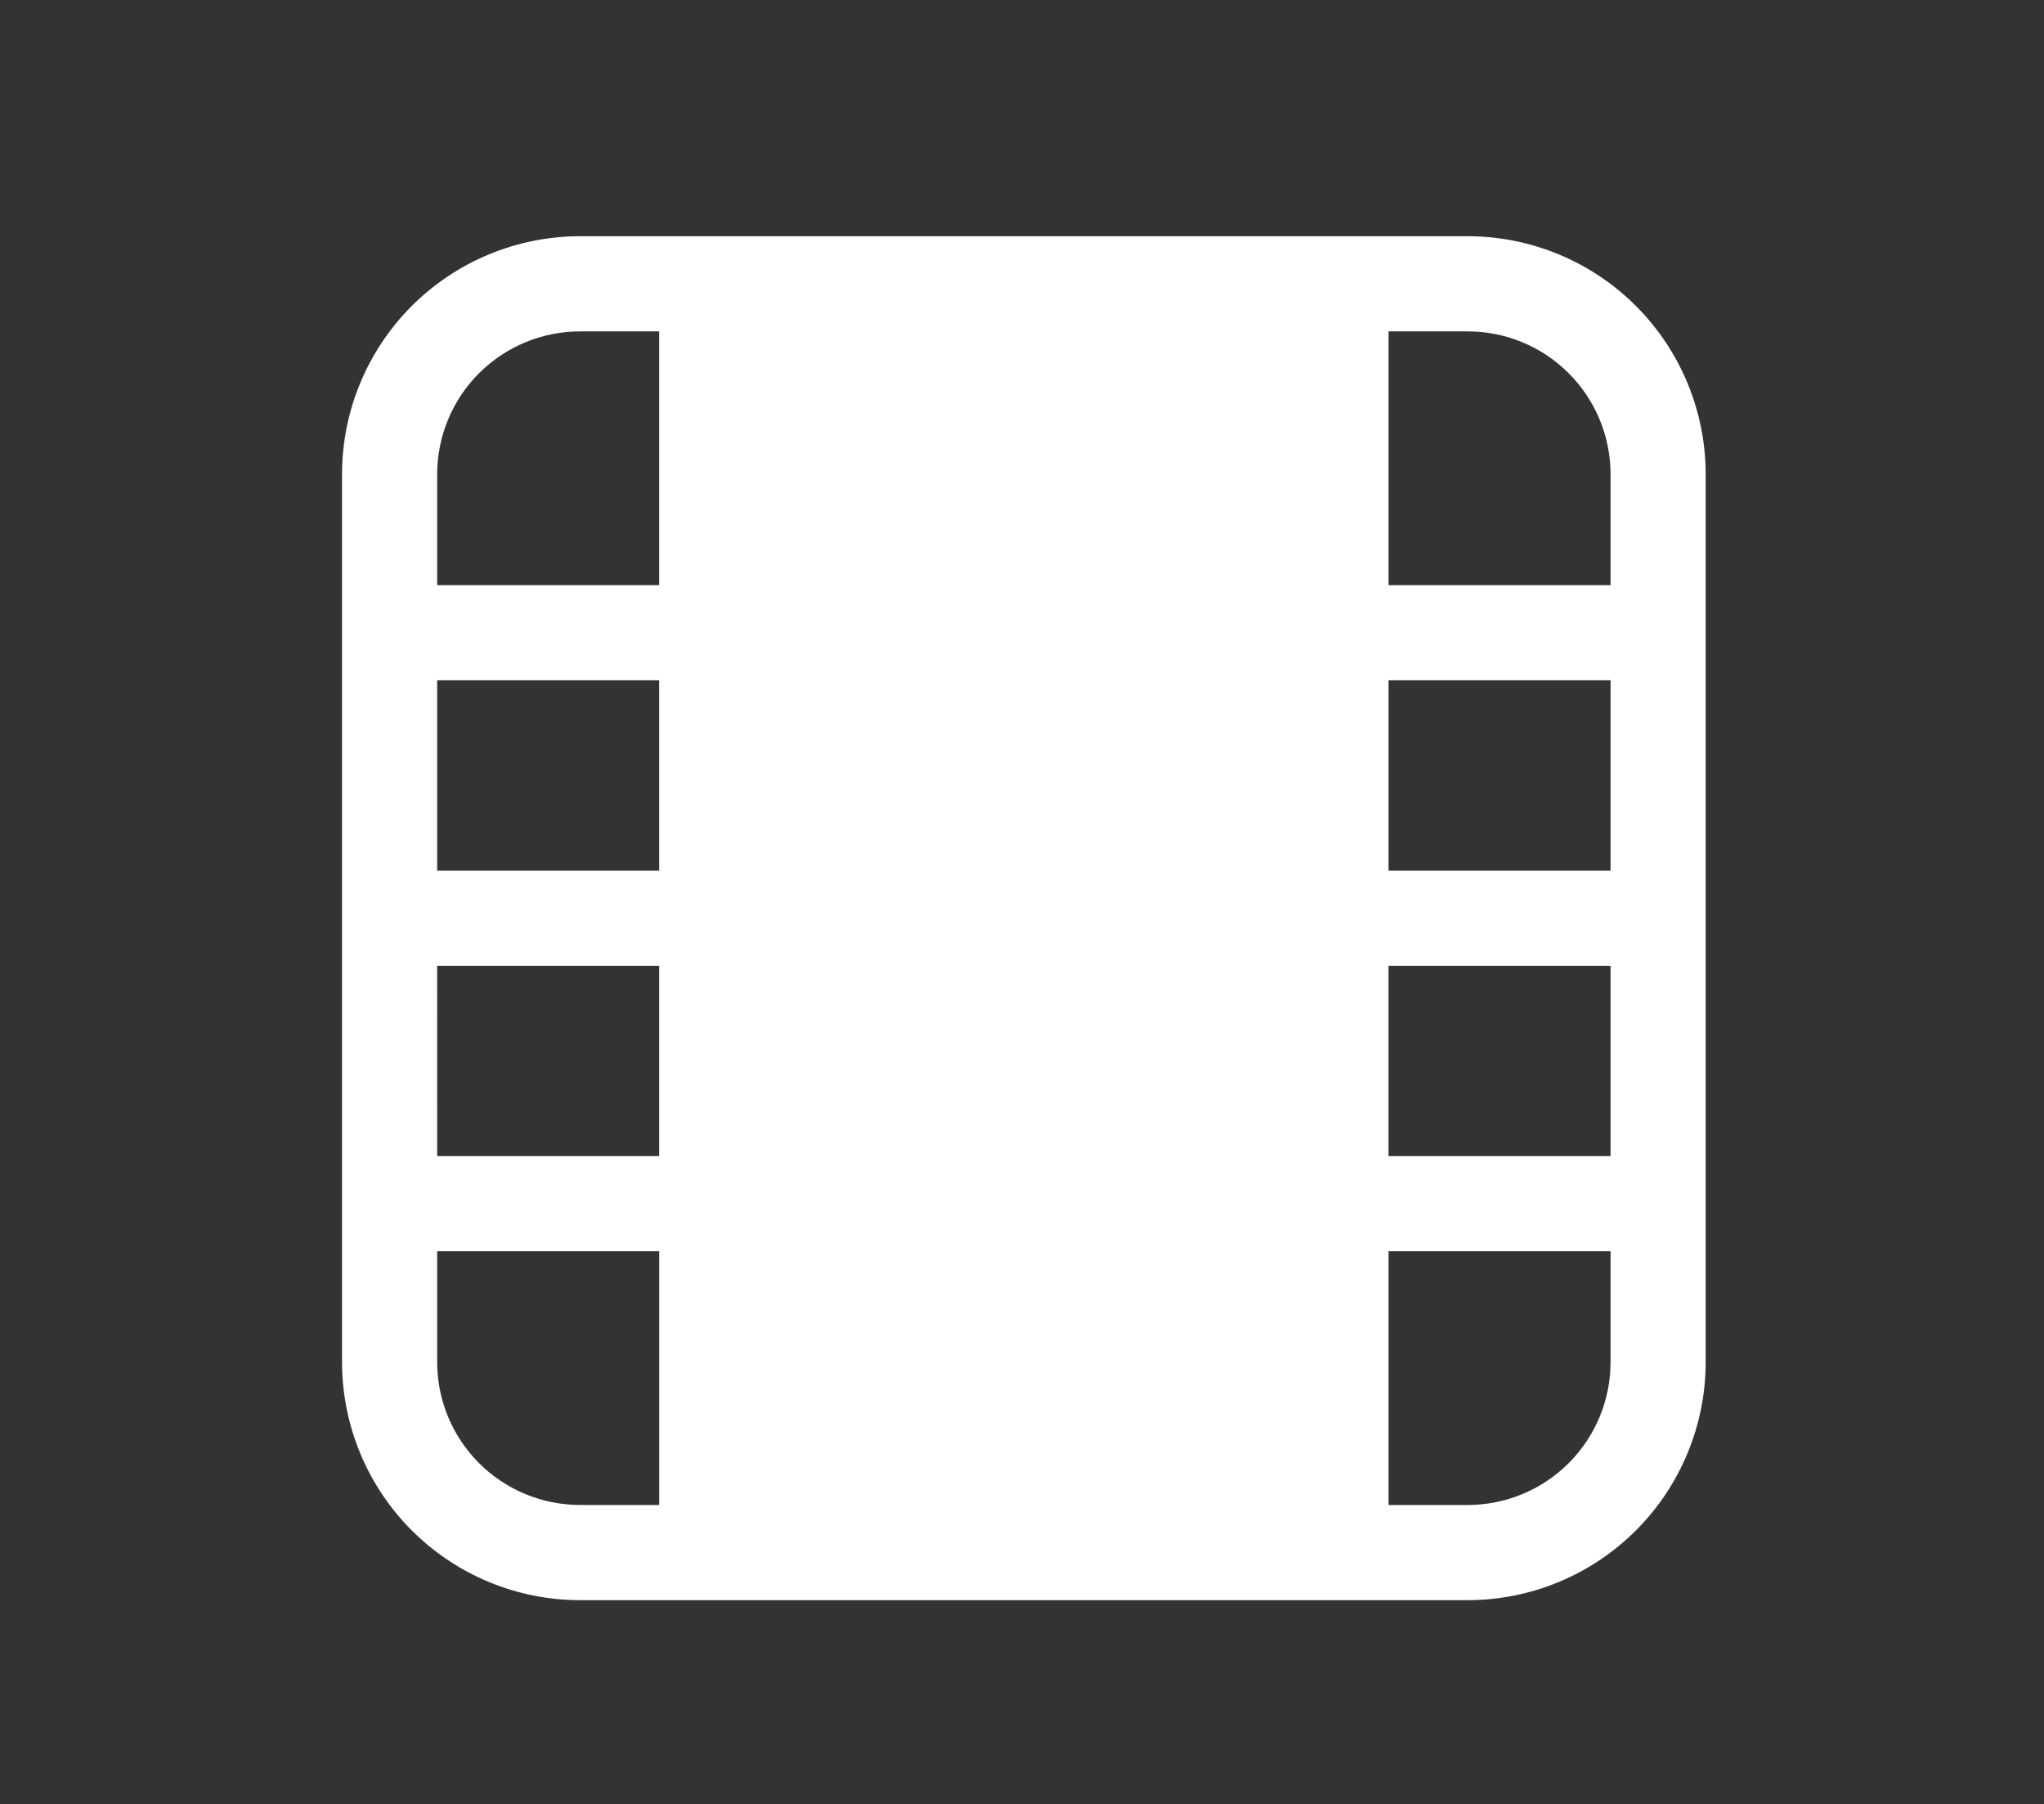 <?xml version="1.0" encoding="utf-8"?>
<!-- Generator: Adobe Illustrator 16.0.0, SVG Export Plug-In . SVG Version: 6.00 Build 0)  -->
<!DOCTYPE svg PUBLIC "-//W3C//DTD SVG 1.1//EN" "http://www.w3.org/Graphics/SVG/1.1/DTD/svg11.dtd">
<svg version="1.1" id="Calque_1" xmlns="http://www.w3.org/2000/svg" xmlns:xlink="http://www.w3.org/1999/xlink" x="0px" y="0px"
	 width="90.5px" height="79.875px" viewBox="0 0 90.5 79.875" enable-background="new 0 0 90.5 79.875" xml:space="preserve">
<rect x="0" y="0" width="90.5" height="79.875" fill="#333333" stroke="none"/>
<path fill="#FFFFFF" d="M64.99,10.457H25.675c-2.793,0.003-5.469,1.114-7.444,3.087c-1.974,1.976-3.085,4.651-3.087,7.444v39.315
	c0.003,2.792,1.114,5.469,3.087,7.443c1.976,1.974,4.65,3.085,7.444,3.088H64.99c2.792-0.003,5.468-1.114,7.442-3.088
	c1.975-1.975,3.085-4.651,3.089-7.443V20.988c-0.004-2.793-1.114-5.469-3.089-7.444C70.458,11.571,67.782,10.46,64.99,10.457z
	 M71.309,38.538H61.48v-8.424h9.829V38.538z M29.184,38.538h-9.828v-8.424h9.828V38.538z M19.355,42.751h9.829v8.425h-9.828
	L19.355,42.751z M61.479,42.751h9.829v8.425h-9.829V42.751z M71.309,20.988v4.914H61.48V14.669h3.51
	c1.675,0.002,3.282,0.669,4.466,1.854C70.64,17.707,71.307,19.313,71.309,20.988z M25.675,14.669h3.509v11.232h-9.828v-4.914
	c0.002-1.675,0.669-3.281,1.853-4.465C22.394,15.339,24,14.671,25.675,14.669z M19.356,60.303v-4.915h9.829v11.233h-3.51
	c-1.675-0.003-3.281-0.67-4.467-1.855C20.025,63.582,19.358,61.978,19.356,60.303z M64.99,66.622h-3.51V55.389h9.829v4.915
	c-0.002,1.675-0.669,3.279-1.853,4.464C68.271,65.952,66.665,66.619,64.99,66.622L64.99,66.622z"/>
</svg>

